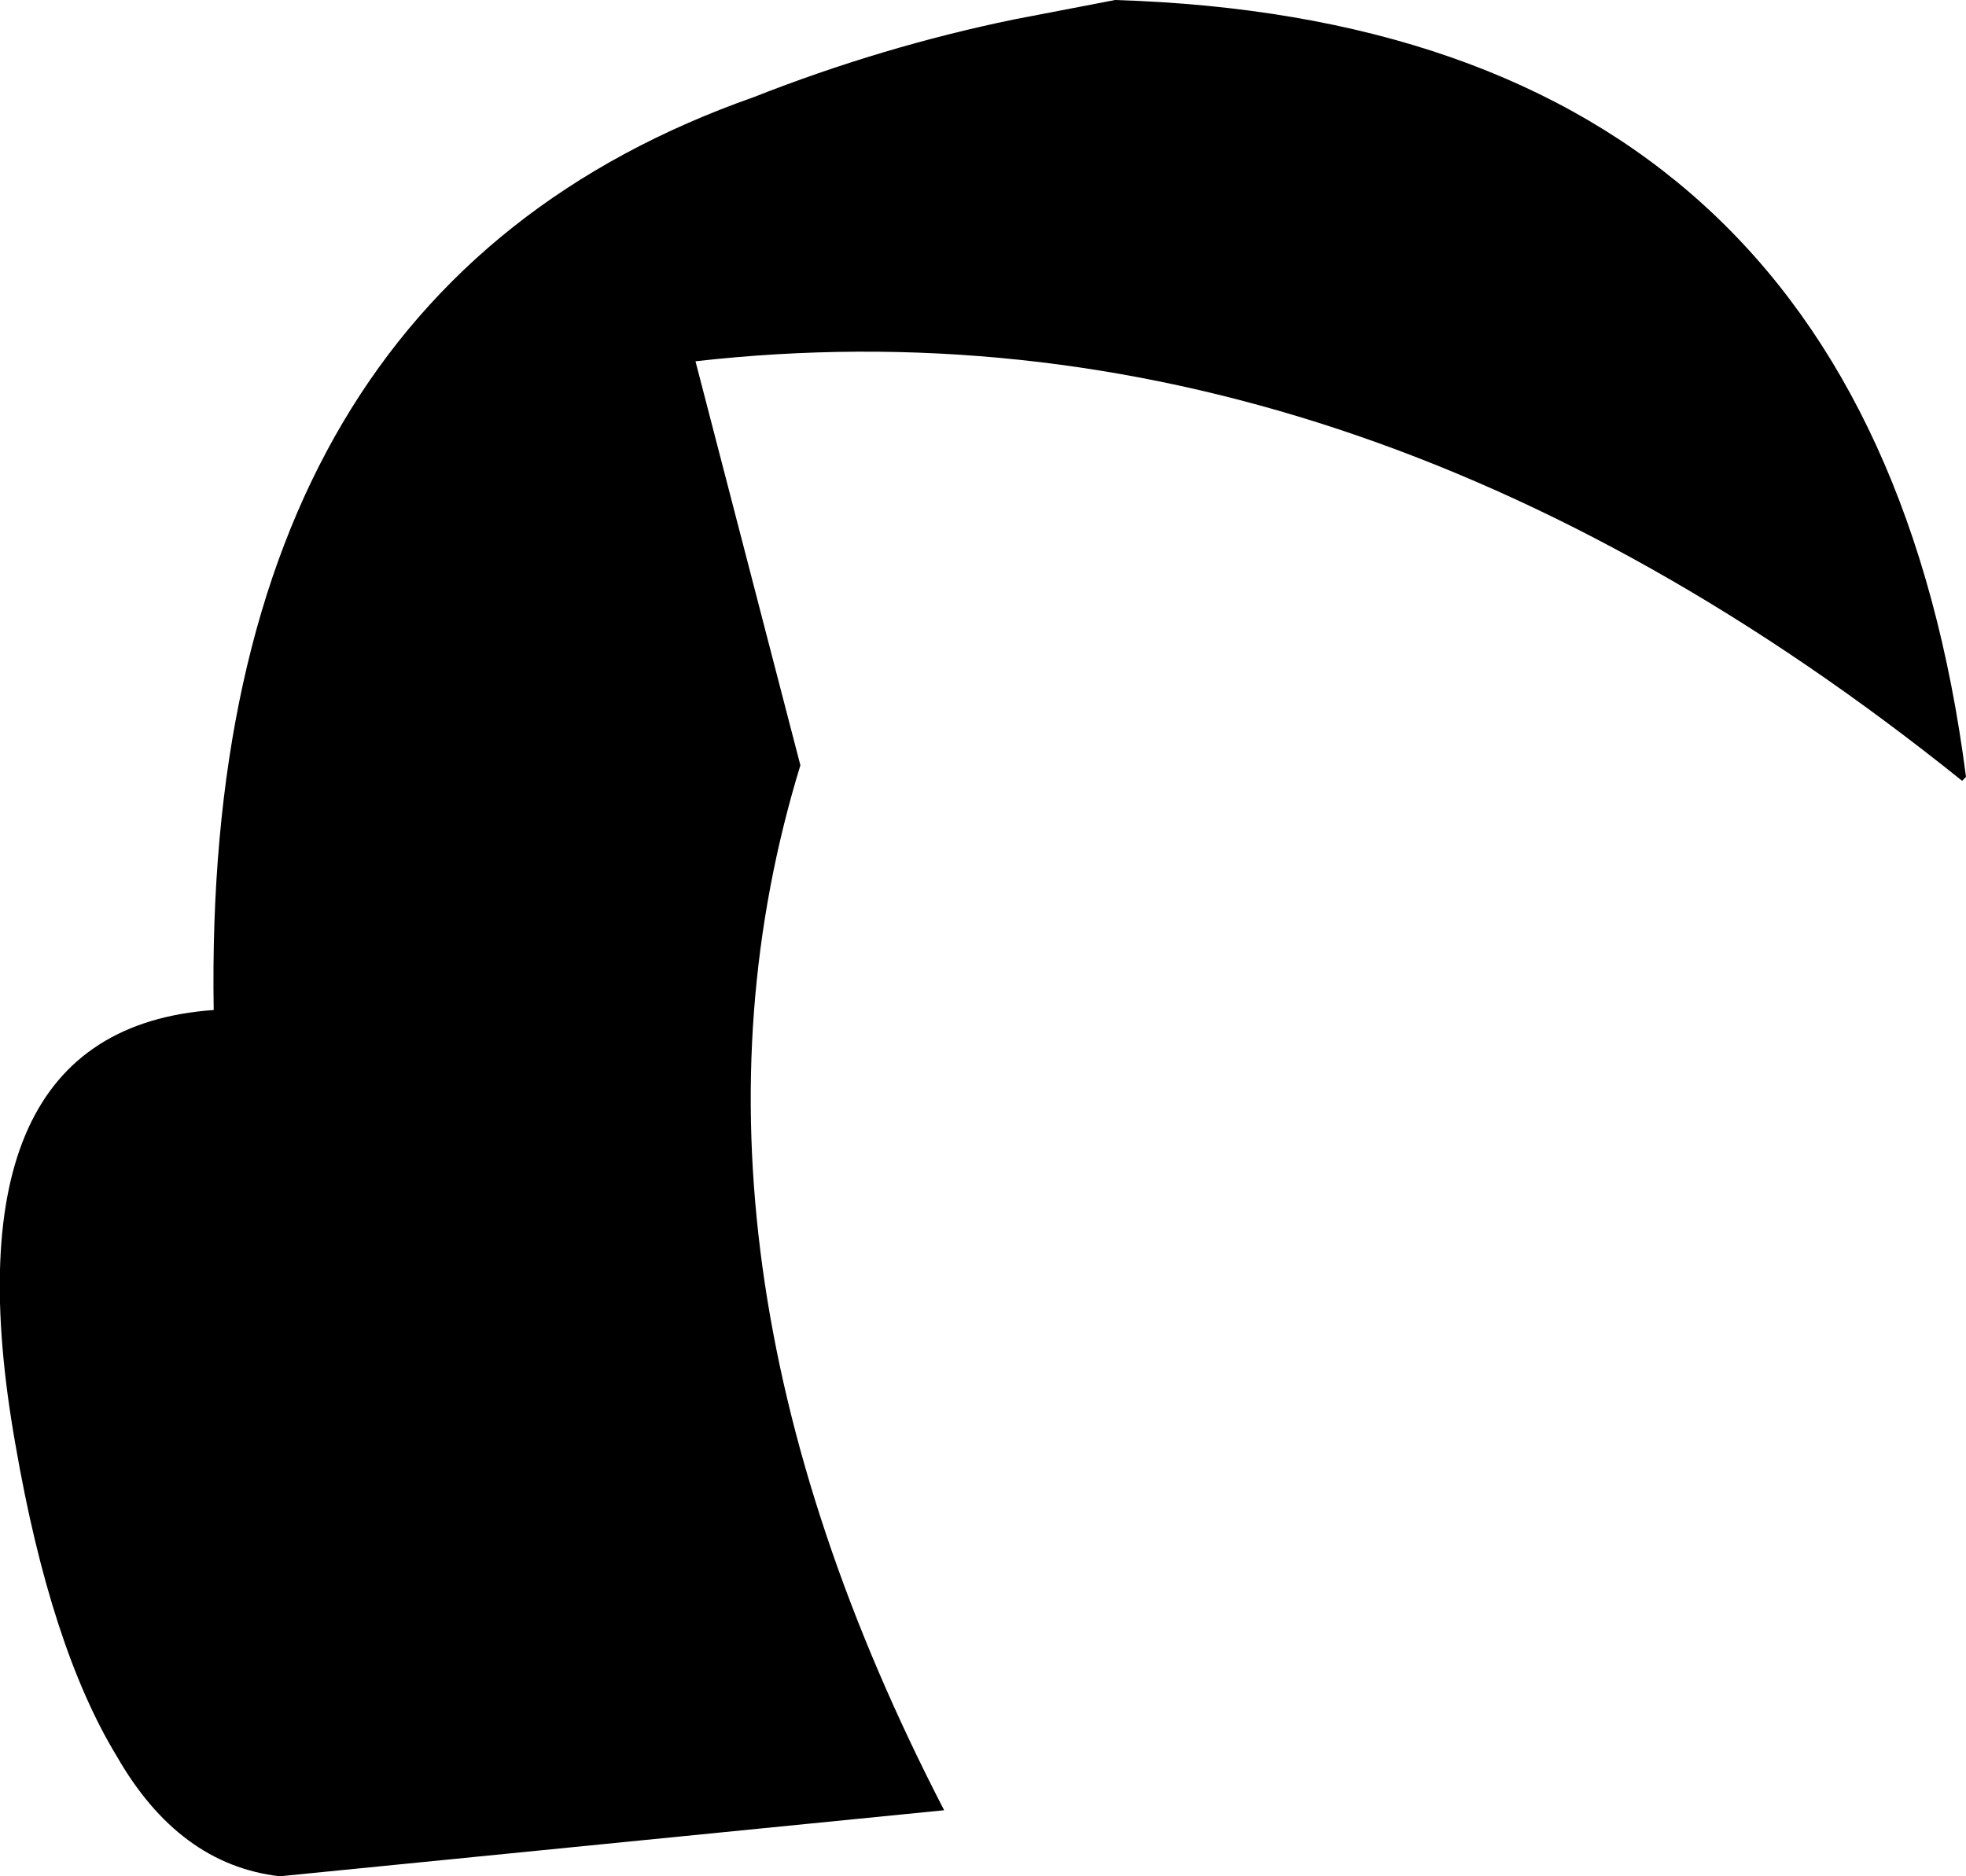 <?xml version="1.0" encoding="UTF-8" standalone="no"?>
<svg xmlns:xlink="http://www.w3.org/1999/xlink" height="24.15px" width="25.3px" xmlns="http://www.w3.org/2000/svg">
  <g transform="matrix(1.0, 0.0, 0.0, 1.0, -191.5, -82.3)">
    <path d="M200.45 86.95 L201.8 92.15 Q199.9 98.35 203.65 105.6 L195.1 106.45 Q193.8 106.3 193.0 104.9 192.15 103.5 191.7 100.9 190.75 95.55 194.25 95.3 194.1 86.05 201.2 83.55 202.85 82.9 204.55 82.55 L205.85 82.3 Q215.55 82.6 216.8 92.3 L216.75 92.35 Q208.85 86.0 200.45 86.95" fill="#000000" fill-rule="evenodd" stroke="none"/>
  </g>
</svg>
